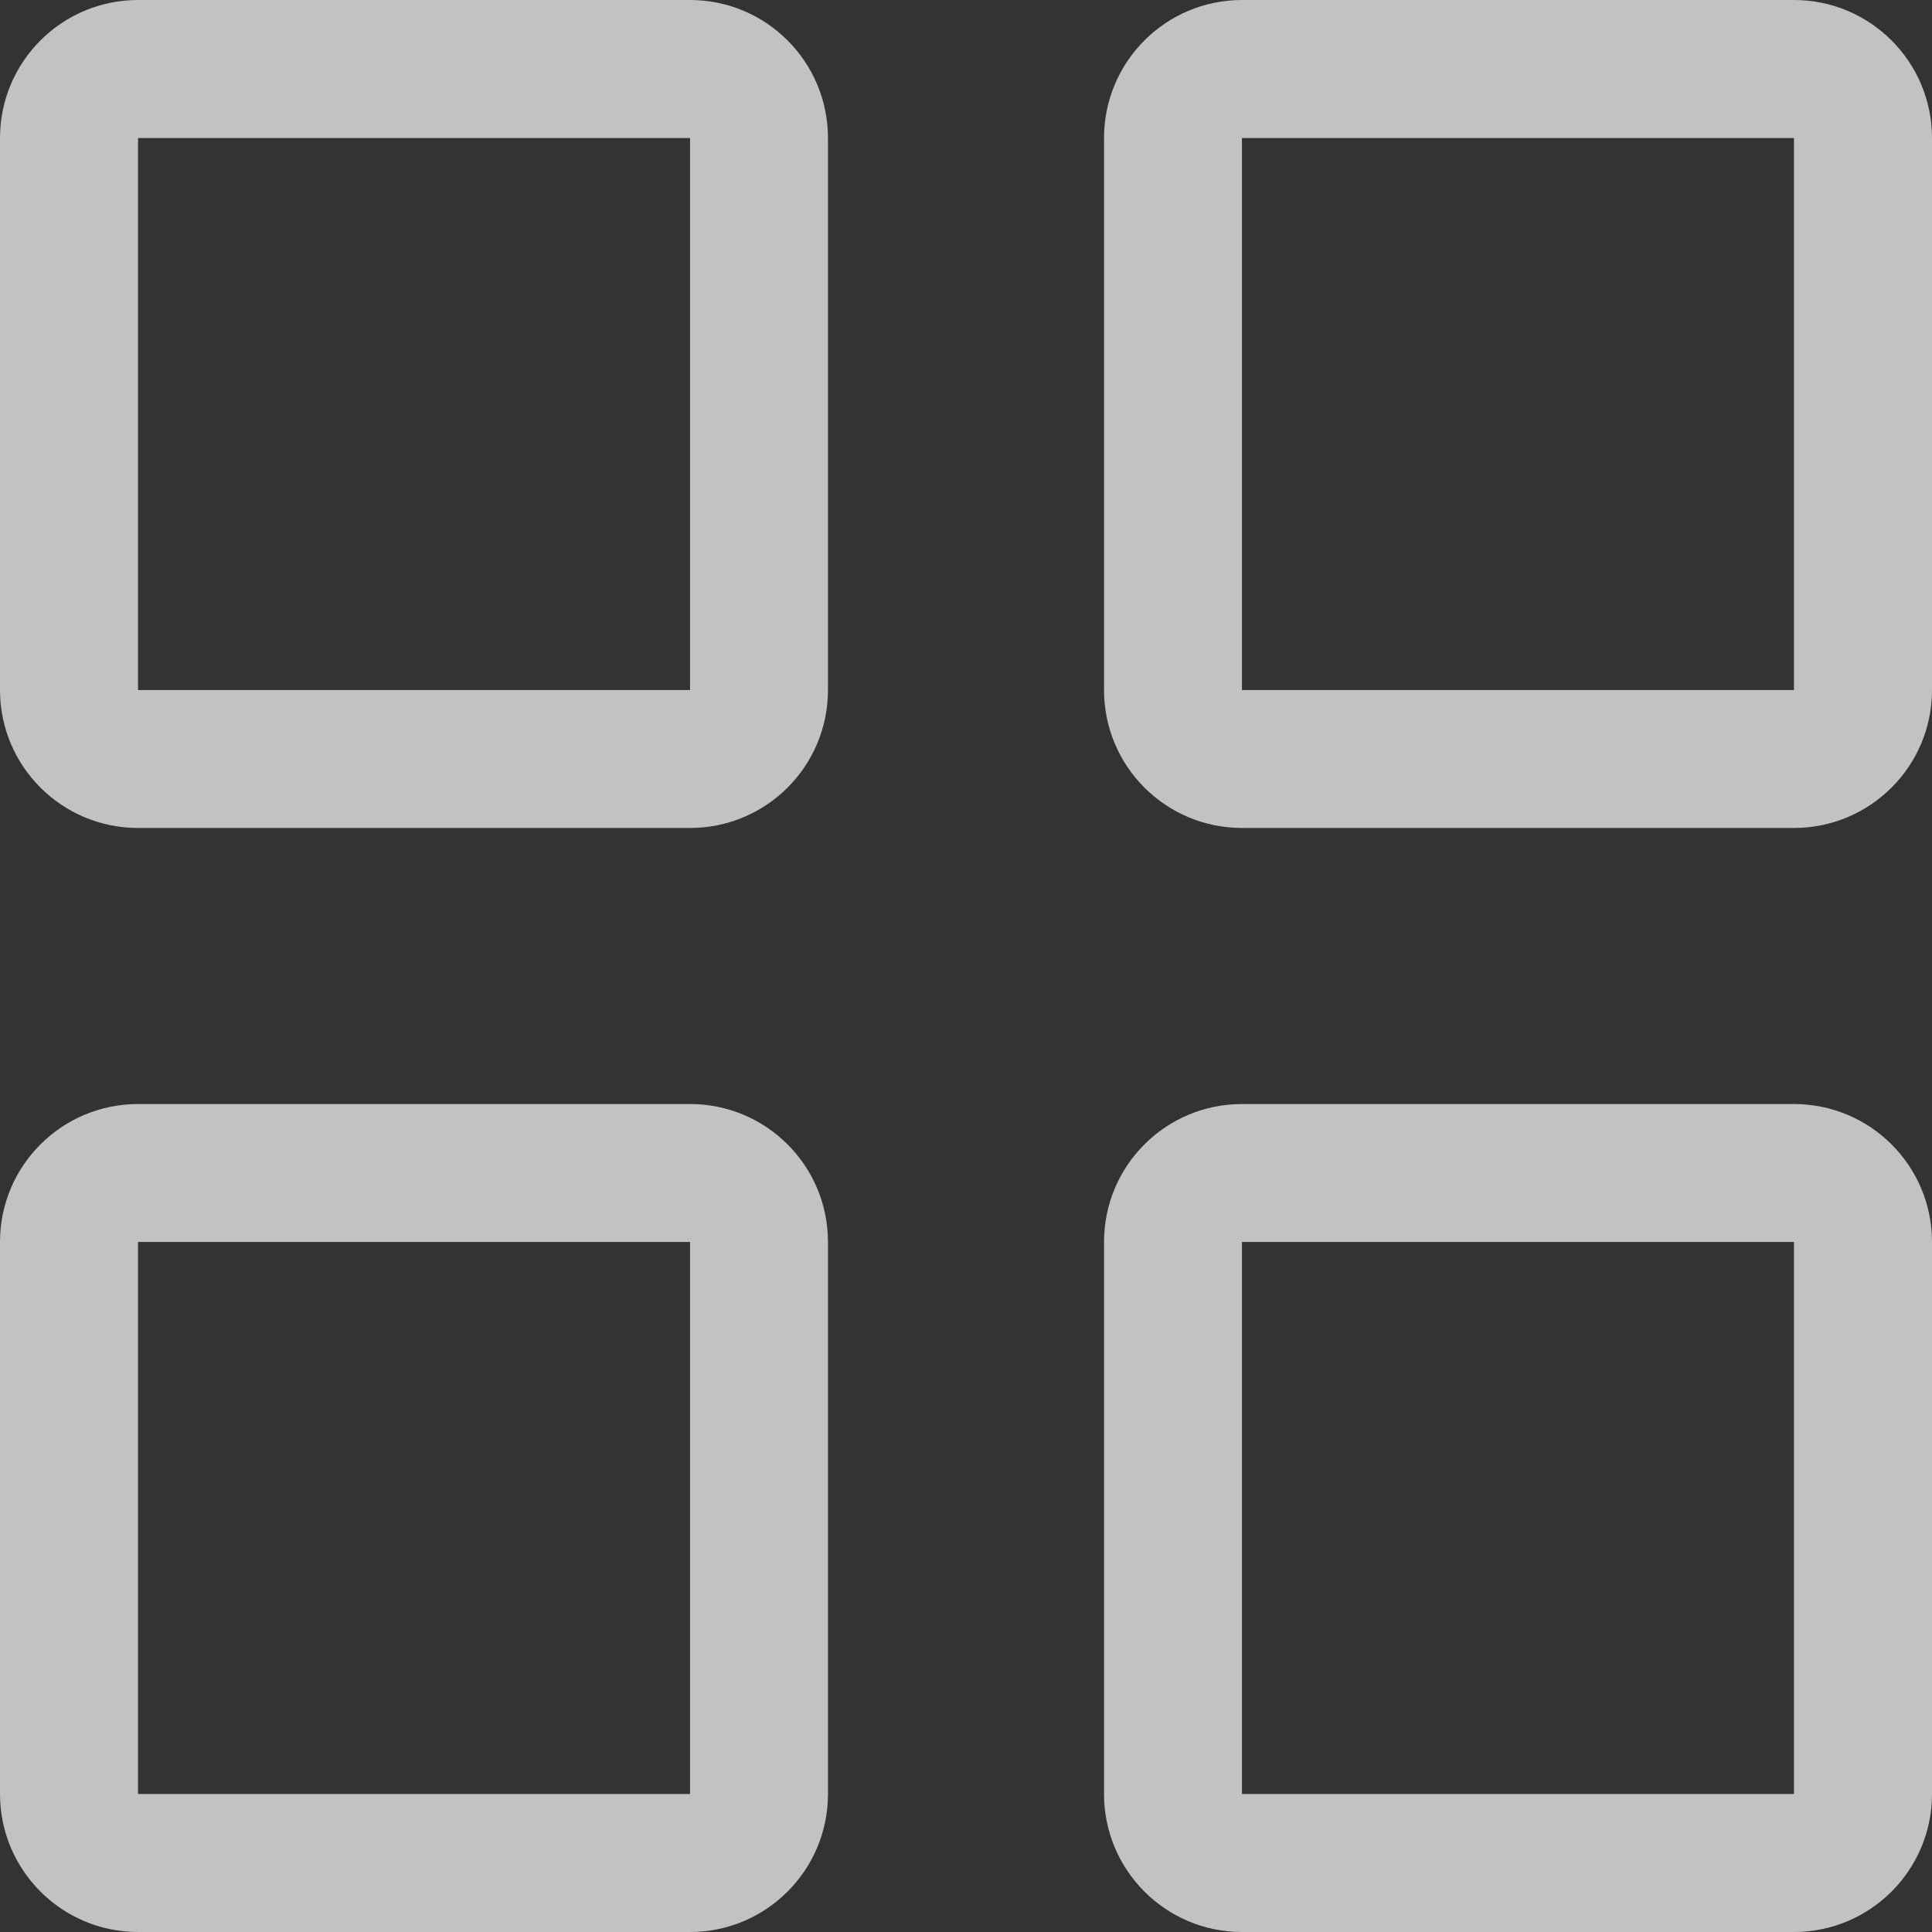 <?xml version="1.0" encoding="UTF-8"?>
<svg width="18px" height="18px" viewBox="0 0 18 18" version="1.1" xmlns="http://www.w3.org/2000/svg" xmlns:xlink="http://www.w3.org/1999/xlink">
    <rect x="0" y="0" width="18" height="18" fill="#333333" stroke="none"/>
    <!-- Generator: Sketch 59 (86127) - https://sketch.com -->
    <title>Combined Shape</title>
    <desc>Created with Sketch.</desc>
    <g id="Page-1" stroke="none" stroke-width="1" fill="none" fill-rule="evenodd" opacity="0.7">
        <g id="导航图标" transform="translate(-47, -298)" fill="#FFFFFF" fill-rule="nonzero">
            <path d="M53.429,308.286 C54.139,308.286 54.714,308.861 54.714,309.571 L54.714,314.714 C54.714,315.424 54.139,316 53.429,316 L48.286,316 C47.576,316 47,315.424 47,314.714 L47,309.571 C47,308.861 47.576,308.286 48.286,308.286 L53.429,308.286 Z M63.714,308.286 C64.424,308.286 65,308.861 65,309.571 L65,314.714 C65,315.424 64.424,316 63.714,316 L58.571,316 C57.861,316 57.286,315.424 57.286,314.714 L57.286,309.571 C57.286,308.861 57.861,308.286 58.571,308.286 L63.714,308.286 Z M53.429,309.571 L48.286,309.571 L48.286,314.714 L53.429,314.714 L53.429,309.571 Z M63.714,309.571 L58.571,309.571 L58.571,314.714 L63.714,314.714 L63.714,309.571 Z M53.429,298 C54.139,298 54.714,298.576 54.714,299.286 L54.714,304.429 C54.714,305.139 54.139,305.714 53.429,305.714 L48.286,305.714 C47.576,305.714 47,305.139 47,304.429 L47,299.286 C47,298.576 47.576,298 48.286,298 L53.429,298 Z M63.714,298 C64.424,298 65,298.576 65,299.286 L65,304.429 C65,305.139 64.424,305.714 63.714,305.714 L58.571,305.714 C57.861,305.714 57.286,305.139 57.286,304.429 L57.286,299.286 C57.286,298.576 57.861,298 58.571,298 L63.714,298 Z M53.429,299.286 L48.286,299.286 L48.286,304.429 L53.429,304.429 L53.429,299.286 Z M63.714,299.286 L58.571,299.286 L58.571,304.429 L63.714,304.429 L63.714,299.286 Z" id="Combined-Shape"></path>
        </g>
    </g>
</svg>